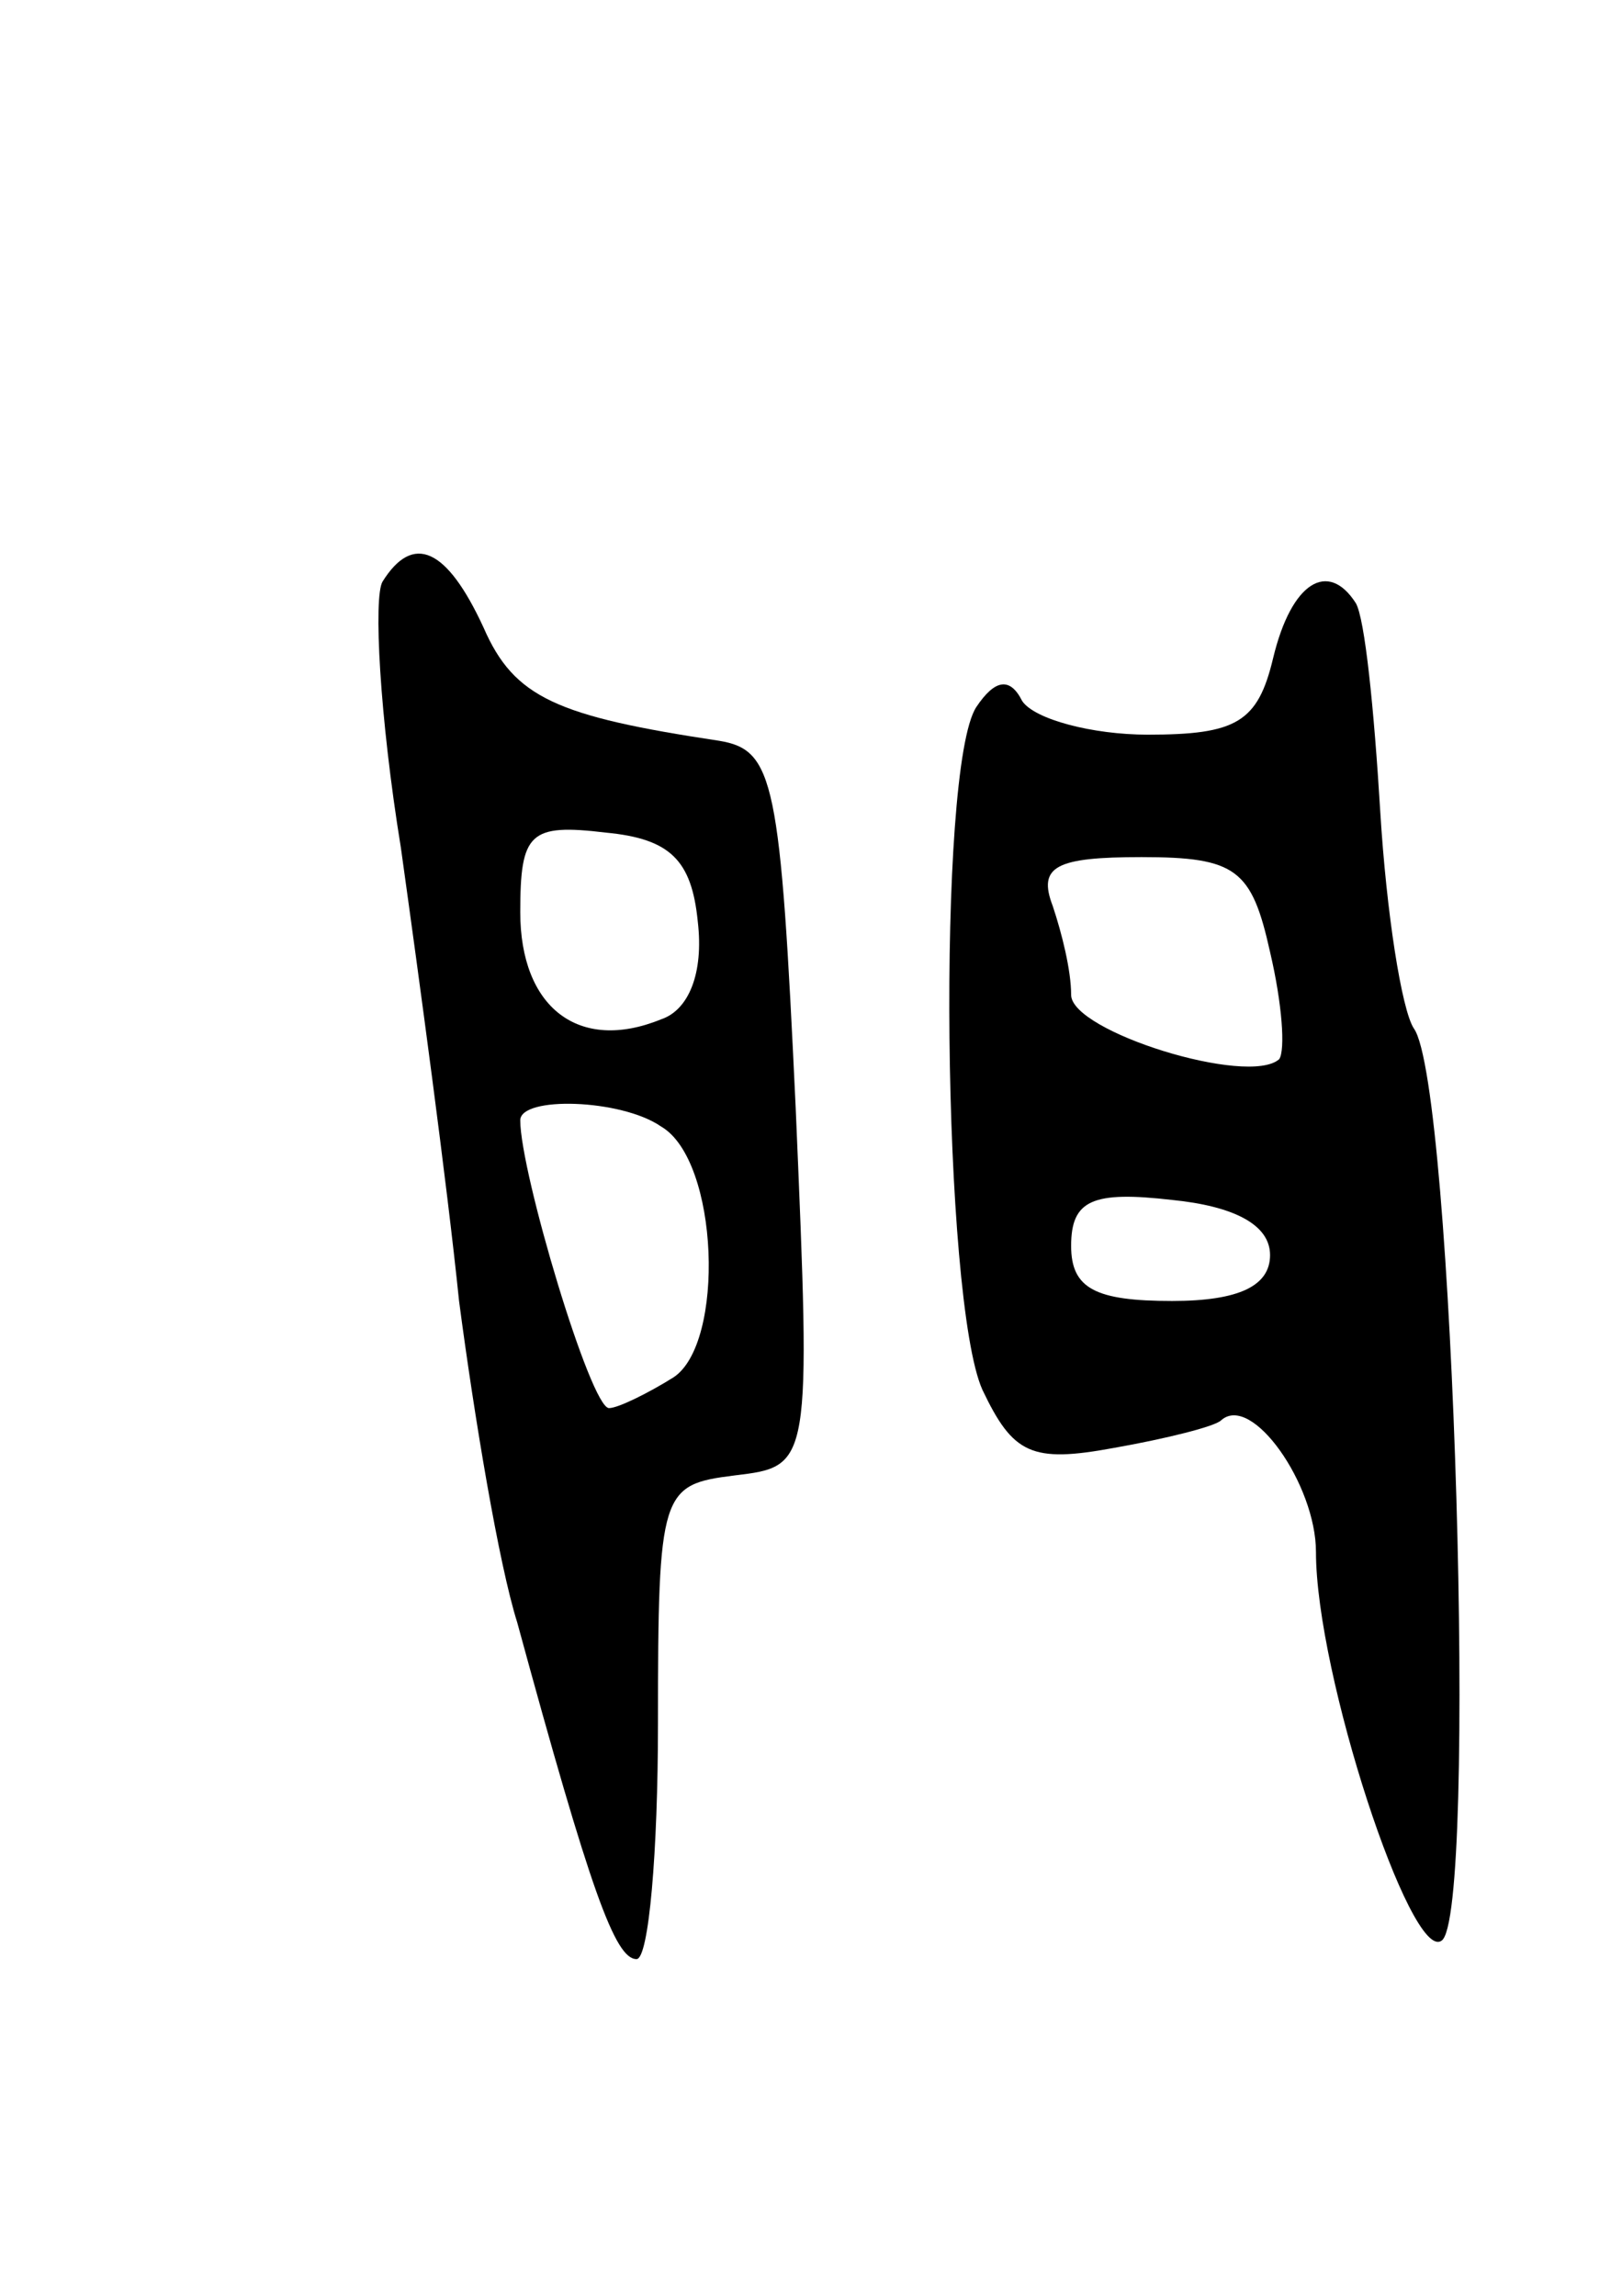 <svg version="1.0" xmlns="http://www.w3.org/2000/svg"
 width="53pt" height="75pt" viewBox="0 0 53 75"
 preserveAspectRatio="xMidYMid meet">
<g transform="translate(0,75) scale(0.1,-0.1)"
fill="#000000" stroke="none">
<path d="M125 560 c-3 -5 -1 -44 6 -87 6 -43 15 -109 19 -148 5 -38 13 -86 19
-105 24 -88 32 -110 39 -110 4 0 7 35 7 77 0 76 1 78 25 81 25 3 25 3 20 120
-5 107 -7 117 -25 120 -53 8 -67 14 -77 37 -12 26 -23 31 -33 15z m103 -111
c2 -17 -3 -29 -12 -32 -27 -11 -46 4 -46 35 0 26 3 29 28 26 21 -2 28 -9 30
-29z m-12 -67 c19 -11 21 -71 4 -82 -8 -5 -18 -10 -21 -10 -6 0 -29 77 -29 94
0 8 33 7 46 -2z"/>
<path d="M416 535 c-5 -21 -12 -25 -41 -25 -18 0 -37 5 -41 11 -4 8 -9 7 -15
-2 -13 -20 -11 -194 2 -223 10 -21 16 -24 43 -19 17 3 33 7 35 9 10 9 31 -21
31 -43 0 -40 31 -134 41 -127 12 7 4 280 -9 298 -4 6 -9 38 -11 71 -2 33 -5
63 -8 68 -9 14 -21 7 -27 -18z m-1 -96 c4 -17 5 -32 3 -35 -10 -9 -68 9 -68
21 0 8 -3 20 -6 29 -5 13 1 16 29 16 31 0 36 -4 42 -31z m0 -99 c0 -10 -10
-15 -32 -15 -25 0 -33 4 -33 18 0 15 7 18 33 15 20 -2 32 -8 32 -18z"/>
</g>
</svg>
